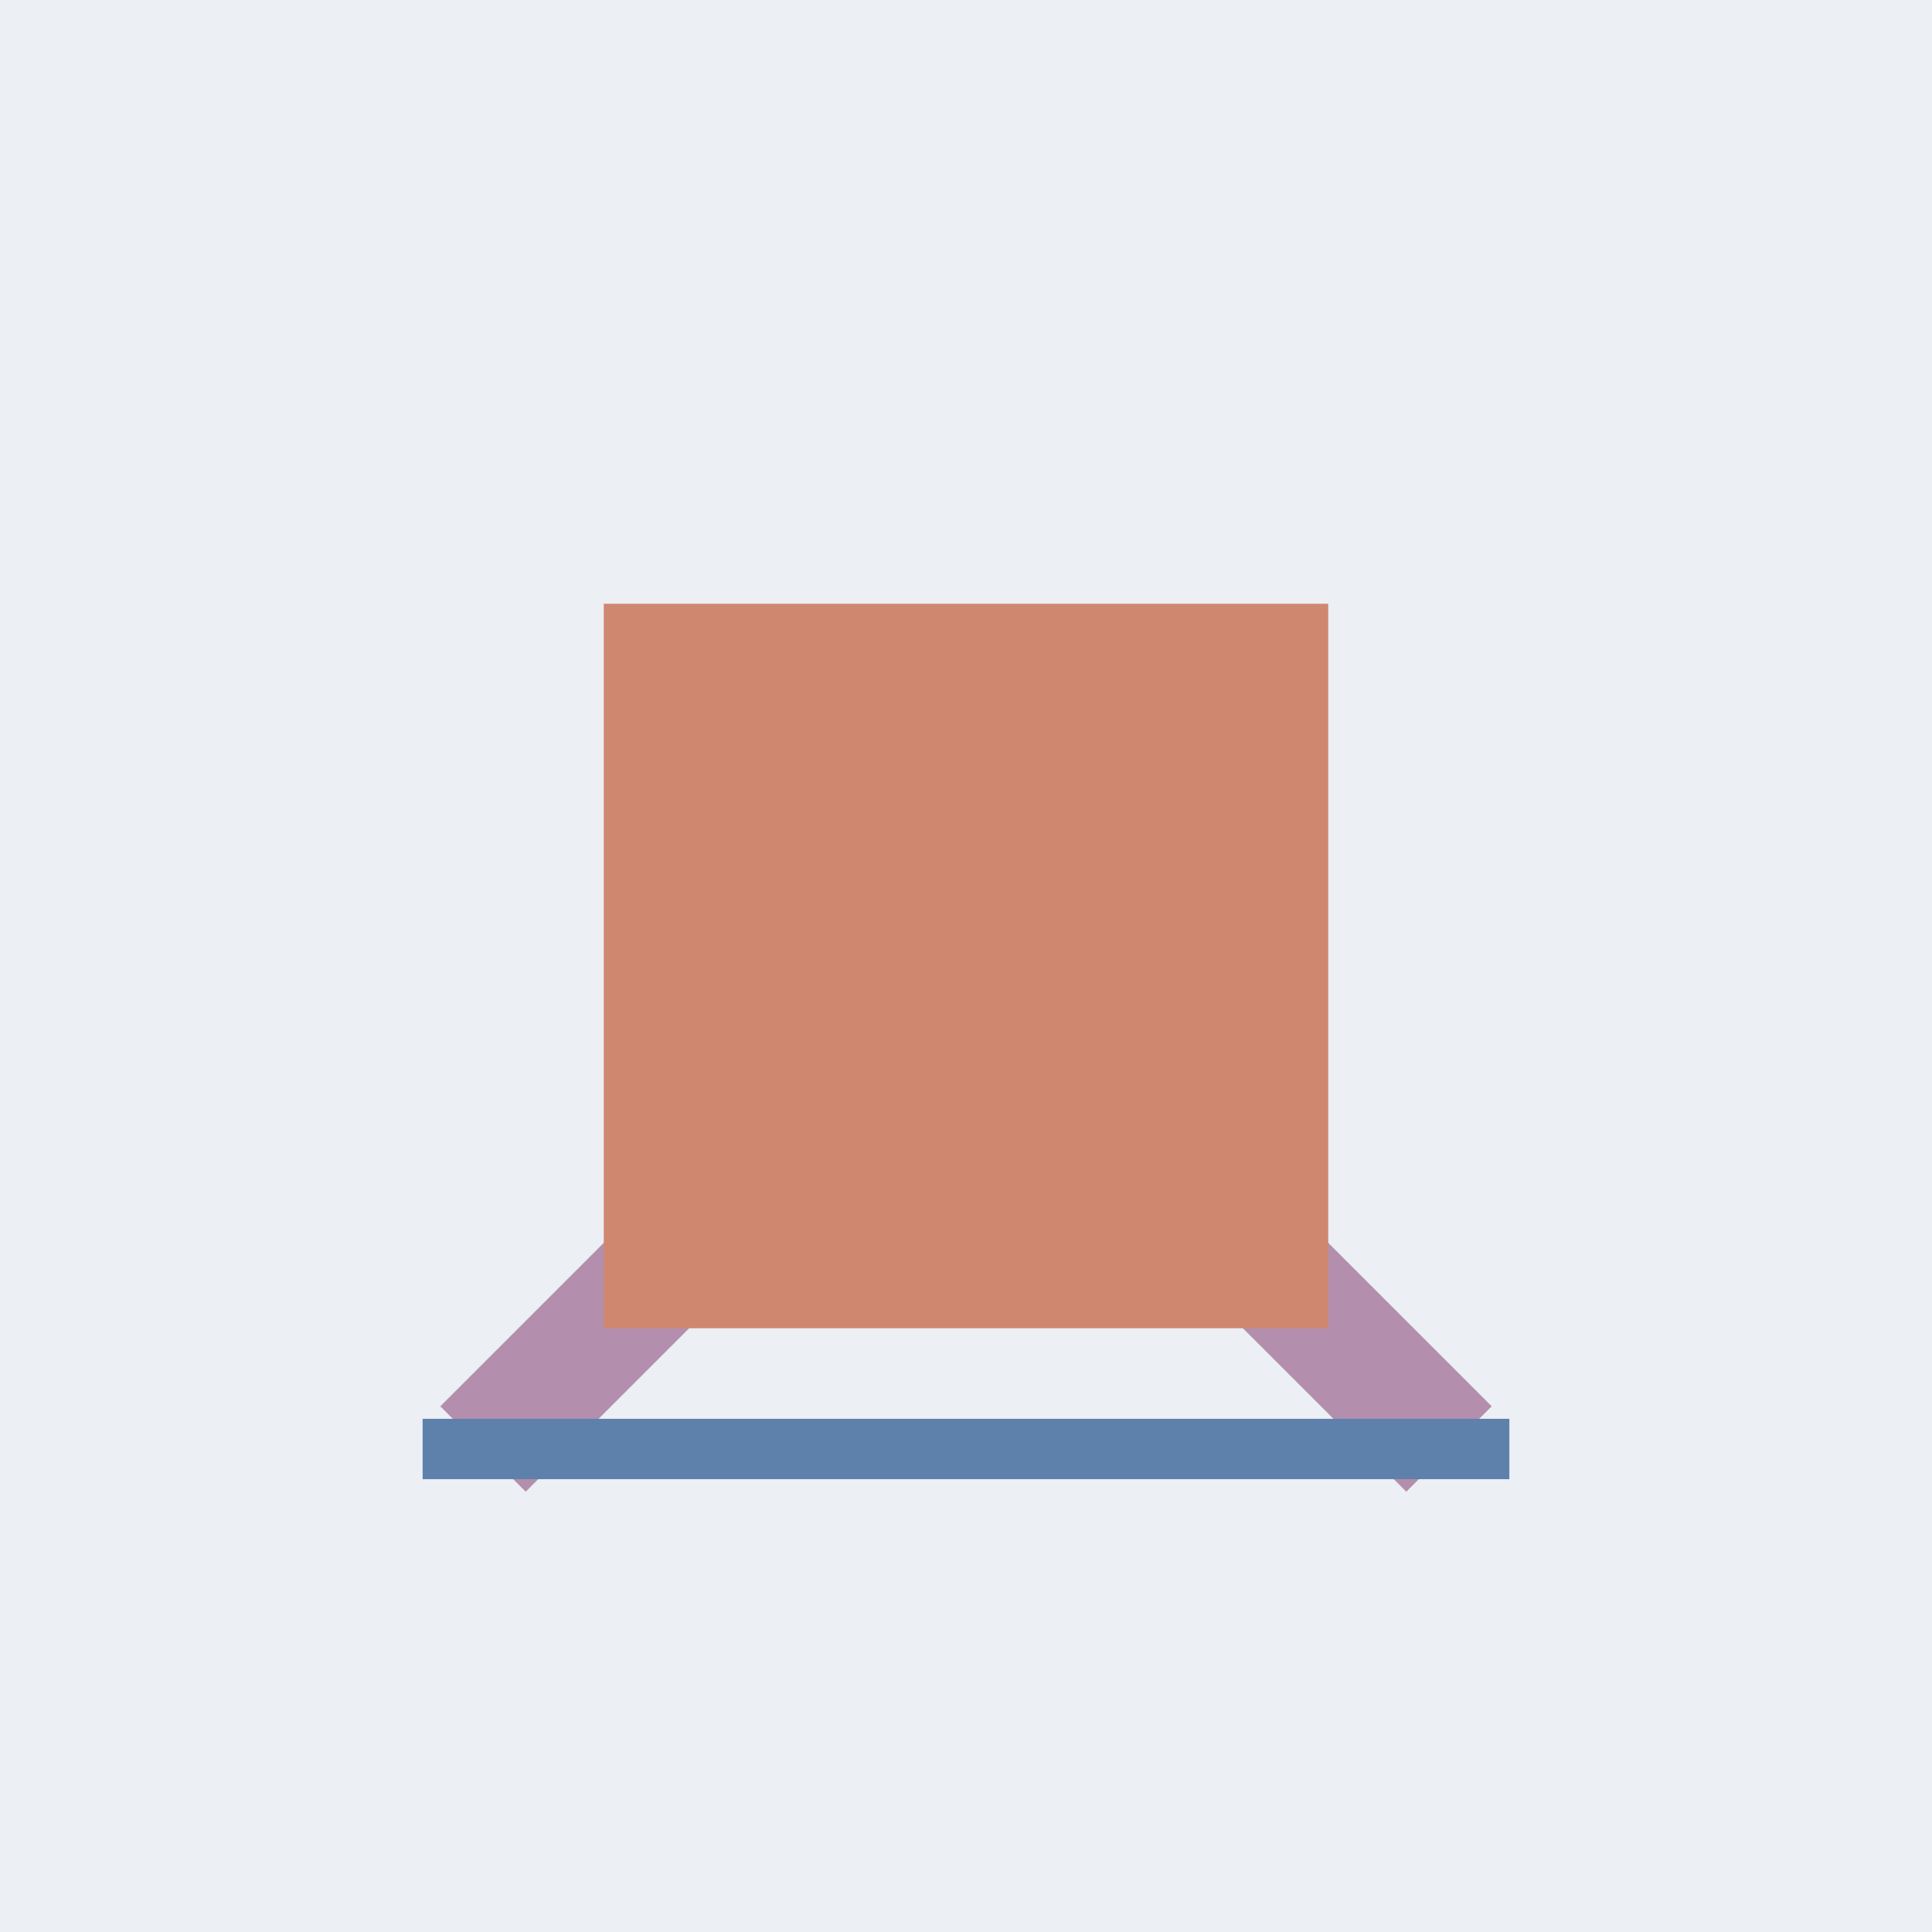 <svg xmlns="http://www.w3.org/2000/svg" width="512" height="512" viewBox="0 0 512 512">
  <rect width="512" height="512" fill="#eceff4"/>
  <path d="M128 384 L256 256 L384 384" stroke="#b48ead" stroke-width="32" fill="none"/>
  <rect x="160" y="160" width="192" height="192" fill="#d08770"/>
  <path d="M112 384 H400" stroke="#5e81ac" stroke-width="16"/>
</svg>
